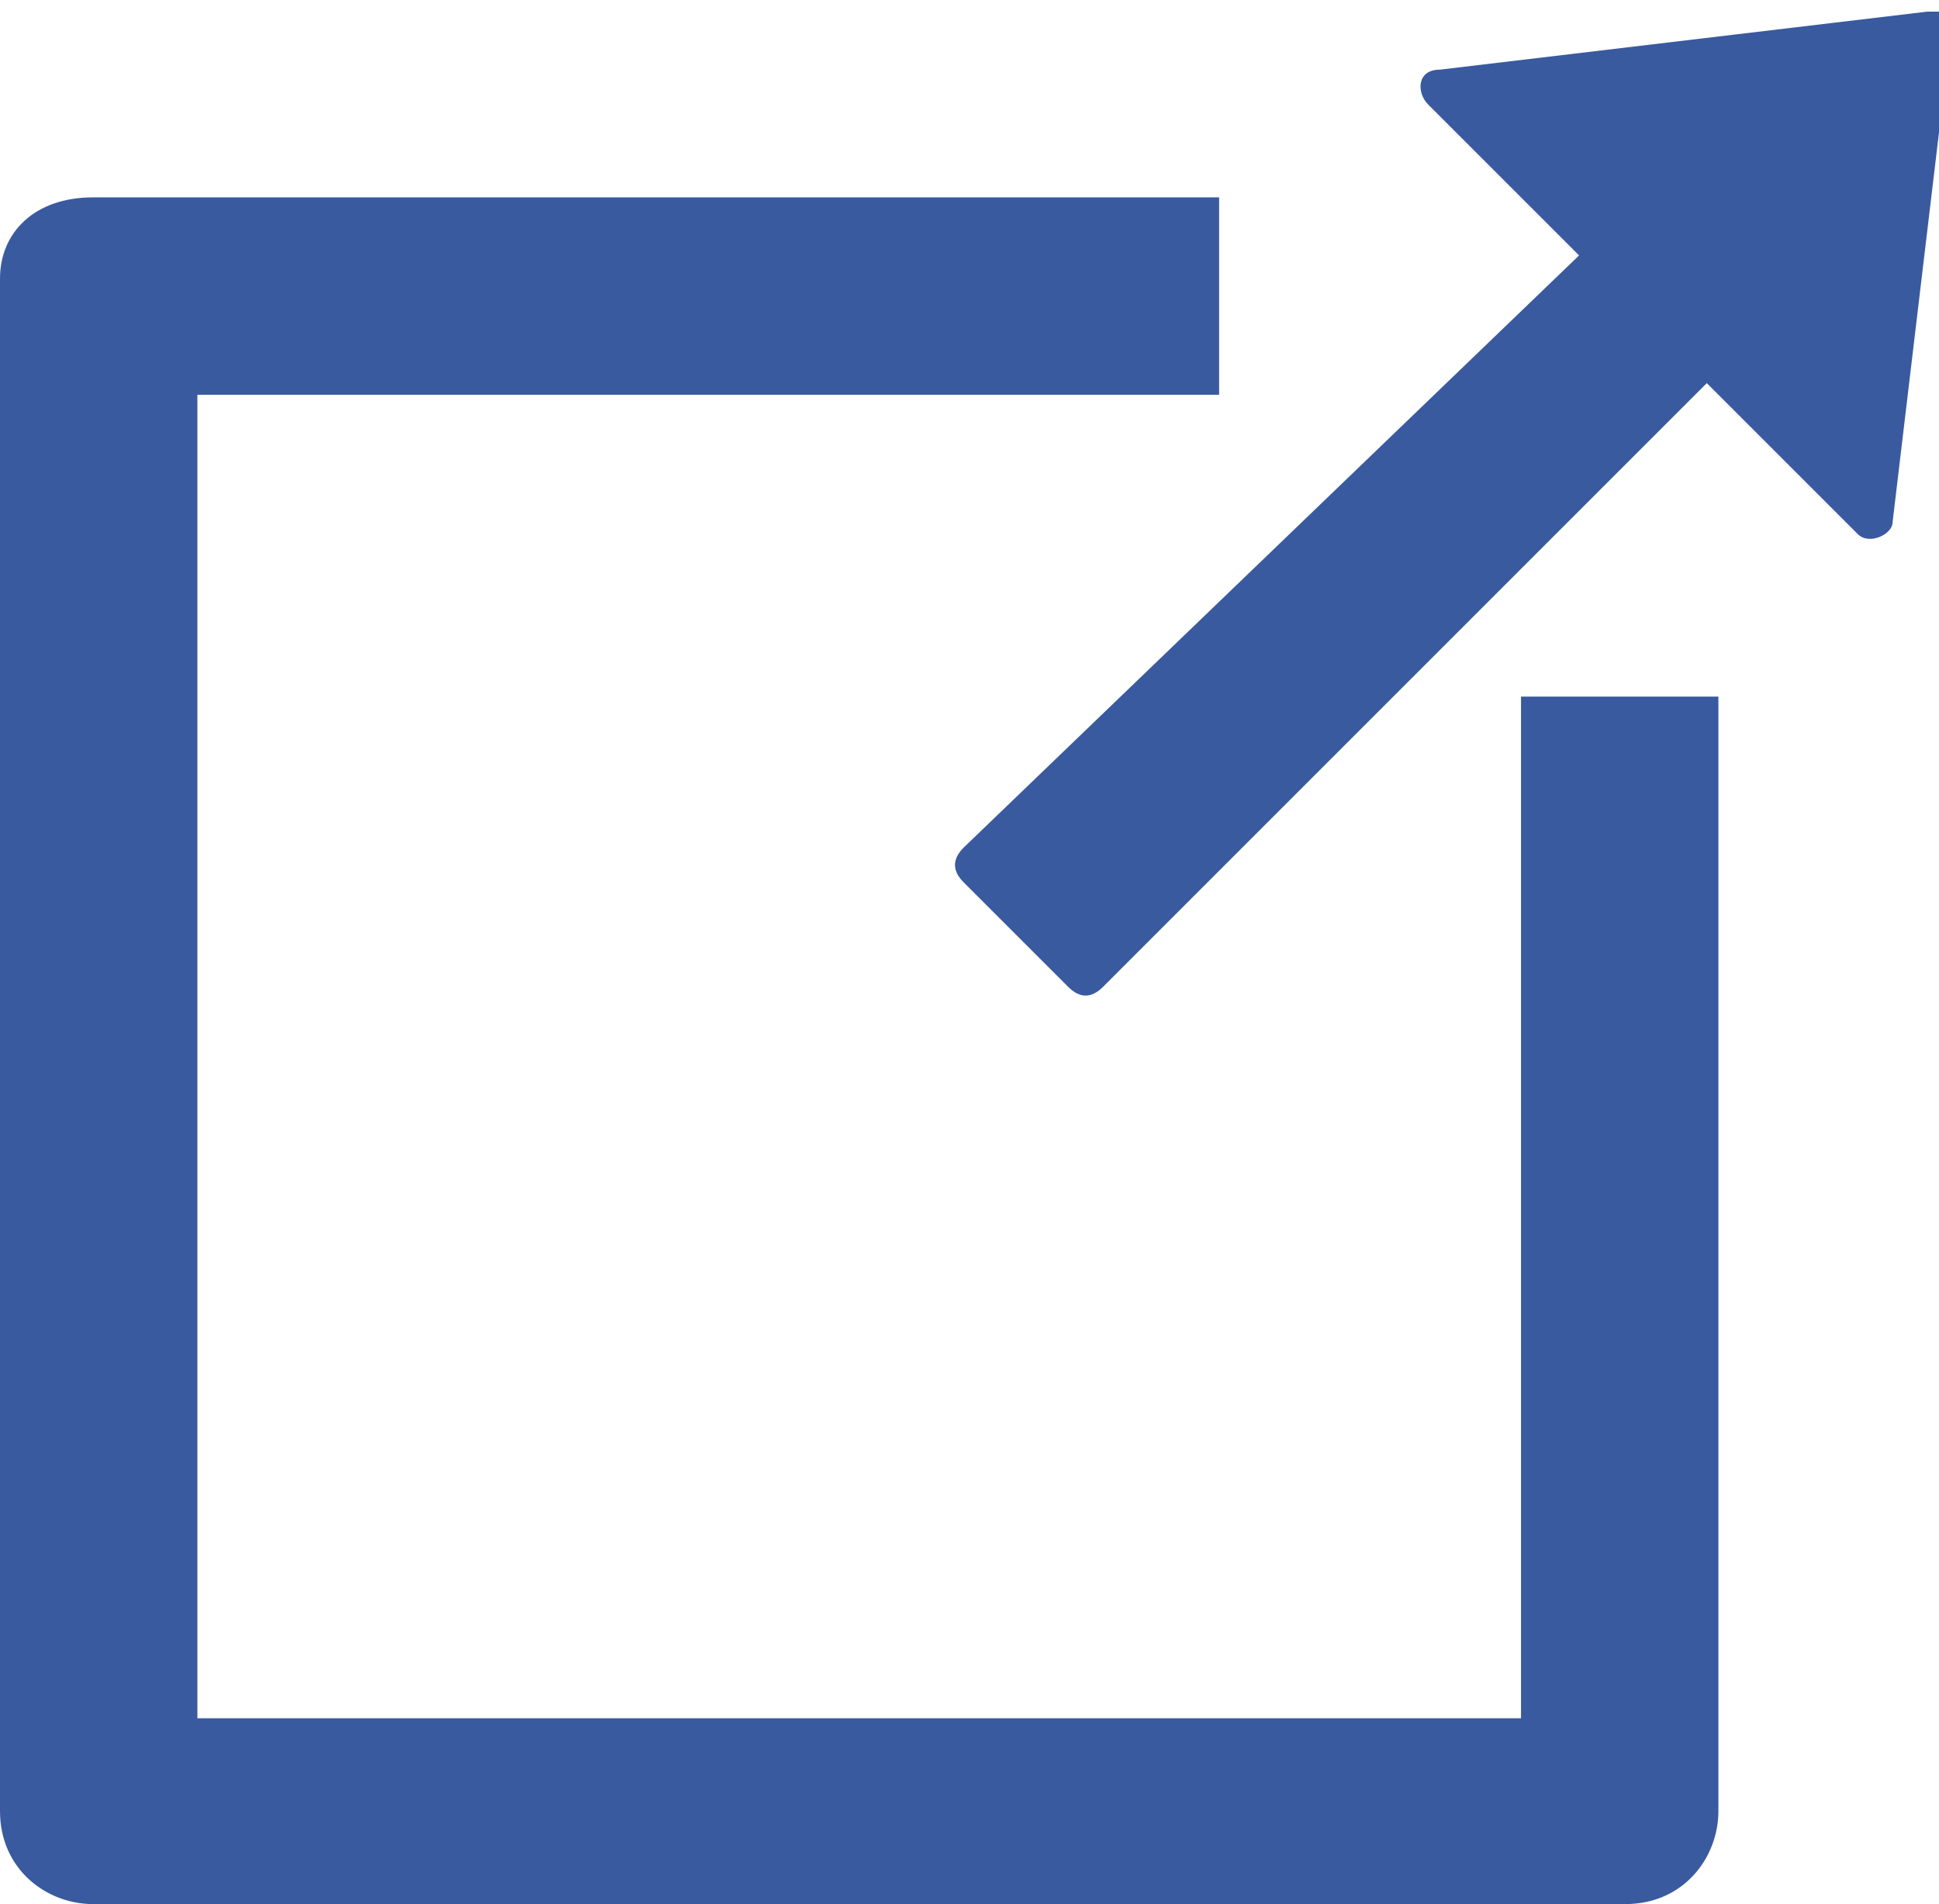 <?xml version="1.0" encoding="utf-8"?>
<!-- Generator: Adobe Illustrator 26.5.0, SVG Export Plug-In . SVG Version: 6.00 Build 0)  -->
<svg version="1.1" id="Layer_1" xmlns="http://www.w3.org/2000/svg" xmlns:xlink="http://www.w3.org/1999/xlink" x="0px" y="0px"
	 viewBox="0 0 16.7 16.4" enable-background="new 0 0 16.7 16.4" xml:space="preserve">
<path fill="#3A5A9F" d="M0,2.4C0,2,0.3,1.7,0.8,1.7h9.7v1.7H1.7v11.4h11.4V6h1.7v9.6c0,0.4-0.3,0.8-0.8,0.8H0.8
	c-0.4,0-0.8-0.3-0.8-0.8V2.4z"/>
<path fill="#3A5A9F" d="M14.7,3.3l1.3,1.3c0.1,0.1,0.3,0,0.3-0.1l0.5-4.2c0,0,0-0.1,0-0.1c0,0,0-0.1,0-0.1c0,0,0,0-0.1,0
	c0,0-0.1,0-0.1,0l-4.2,0.5c-0.2,0-0.2,0.2-0.1,0.3l1.3,1.3L8.3,7.3c-0.1,0.1-0.1,0.2,0,0.3l0.9,0.9c0.1,0.1,0.2,0.1,0.3,0L14.7,3.3z
	"/>
</svg>

